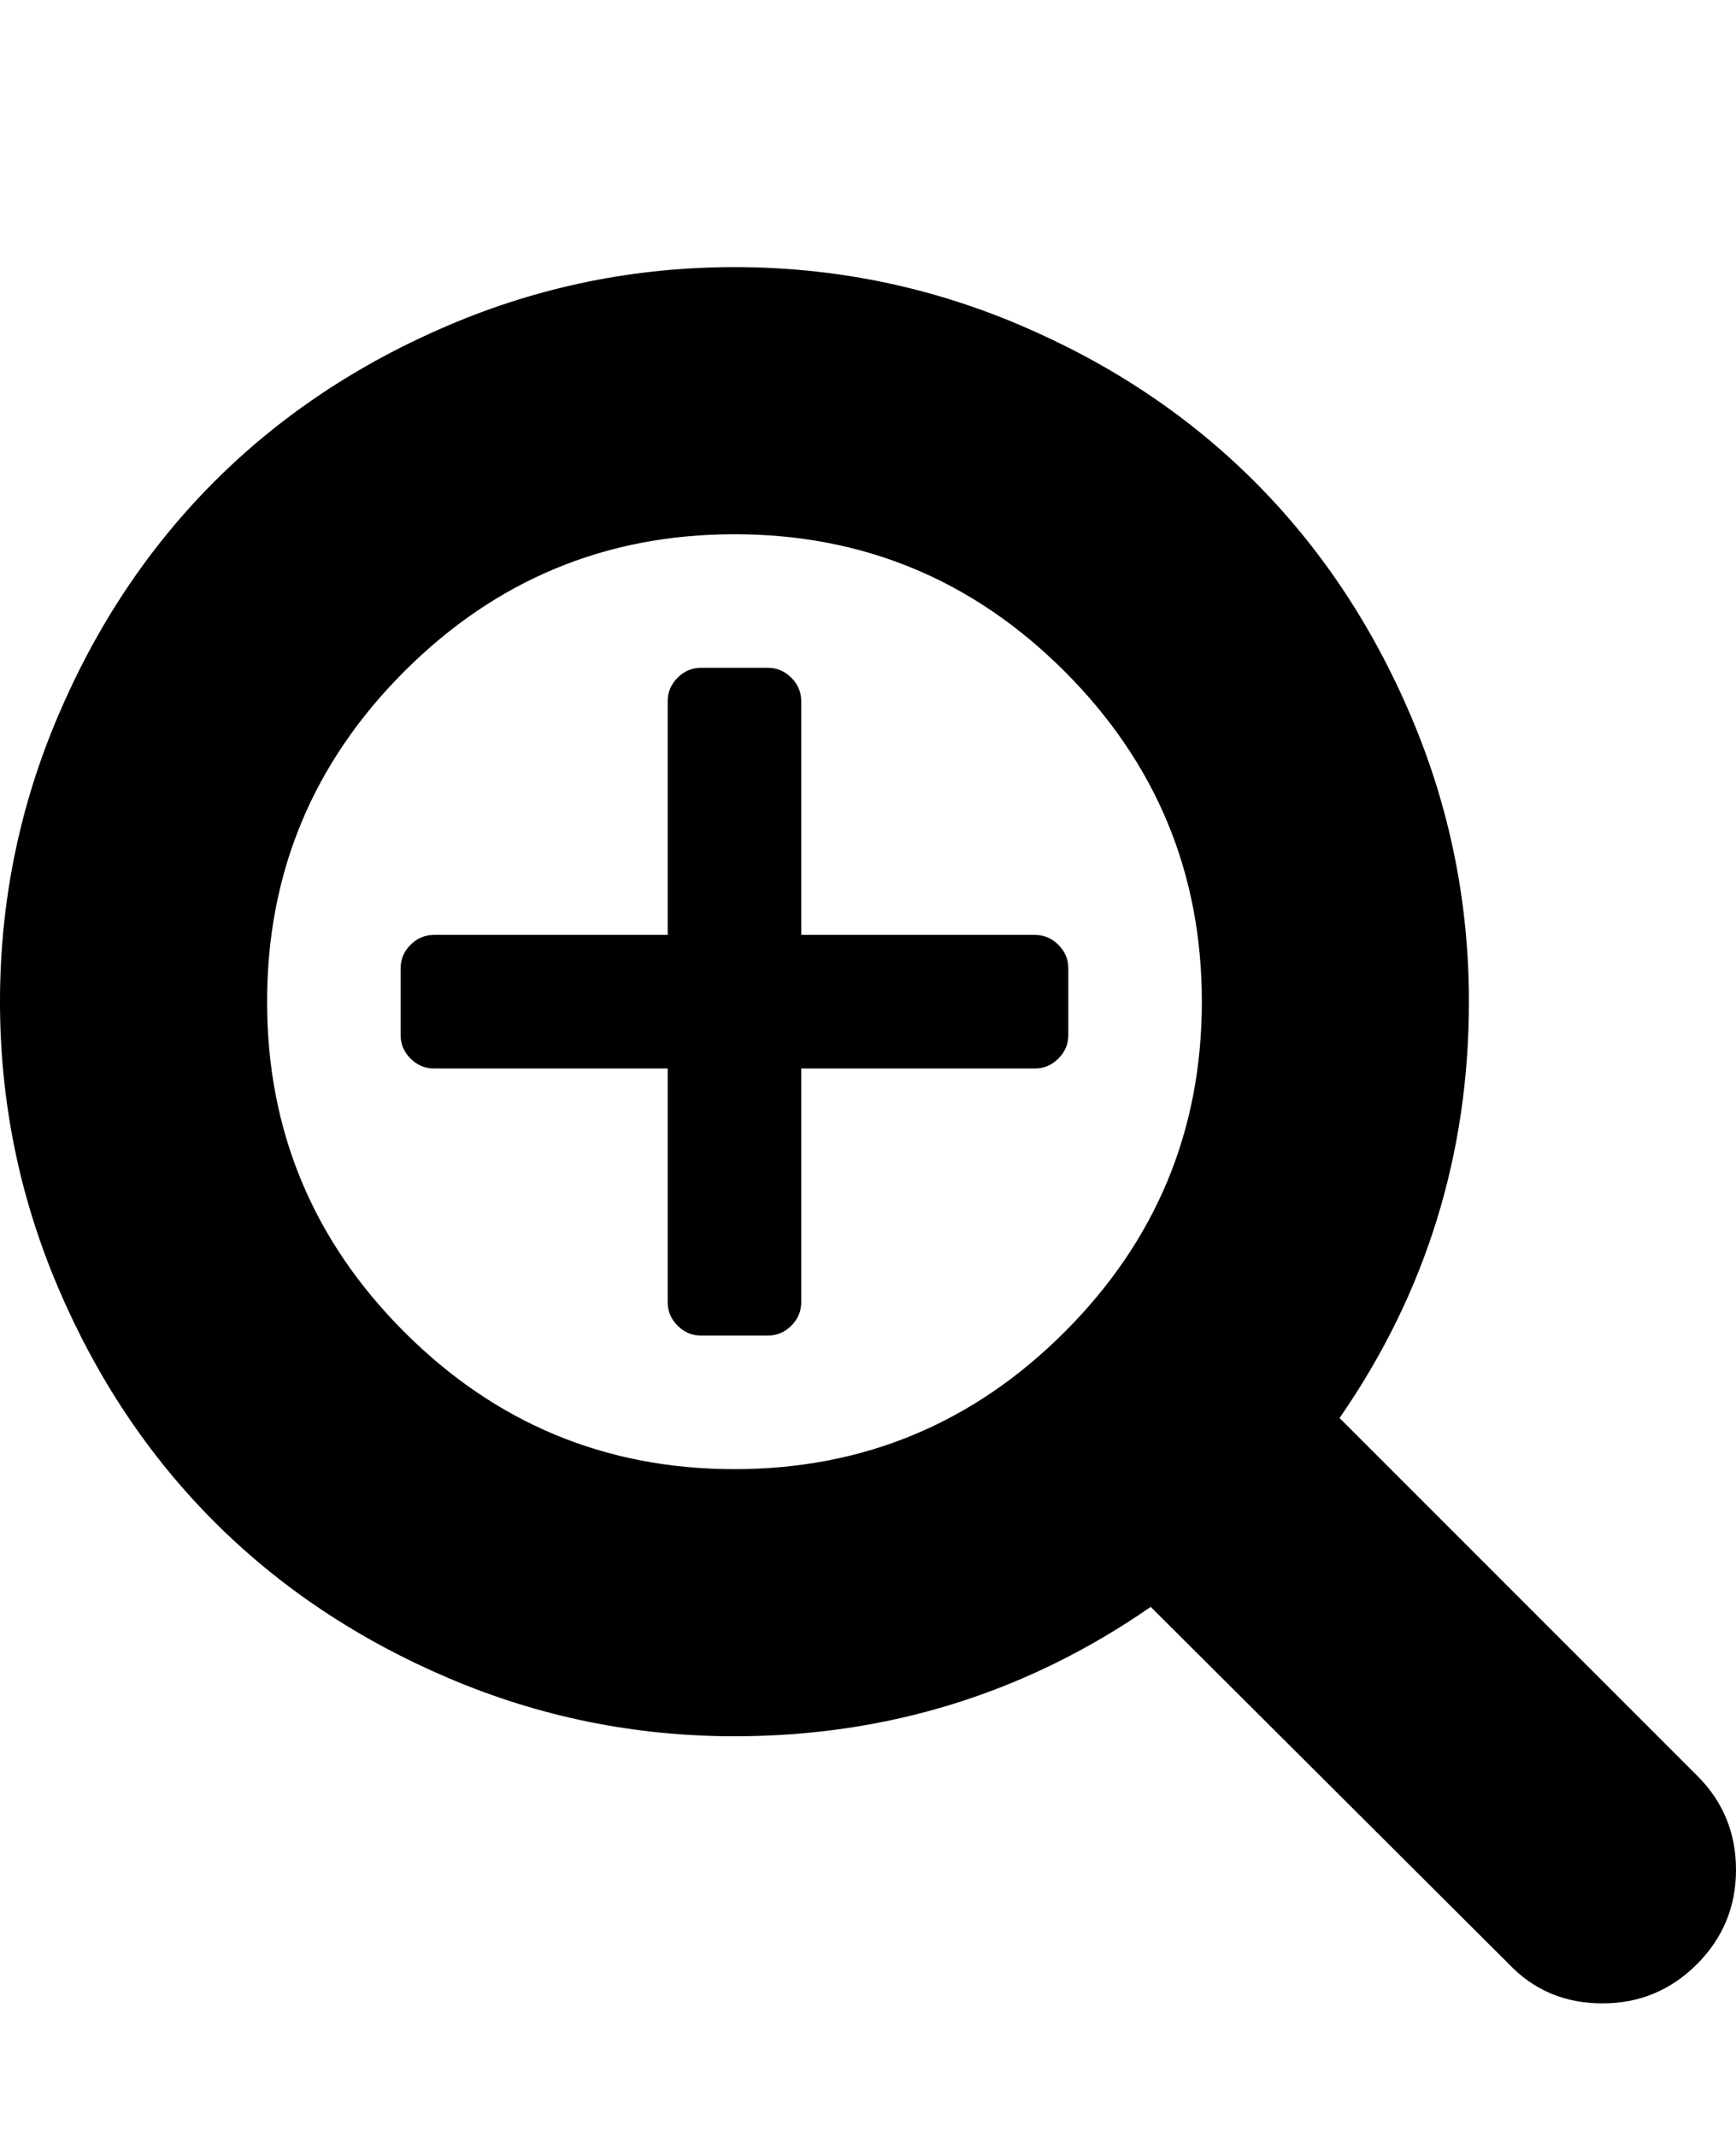 <?xml version="1.0" ?><svg contentScriptType="text/ecmascript" contentStyleType="text/css" enable-background="new 0 0 2048 2048" height="2048px" id="Layer_1" preserveAspectRatio="xMidYMid meet" version="1.1" viewBox="0.0 0 1664.0 2048" width="1664.0px" xml:space="preserve" xmlns="http://www.w3.org/2000/svg" xmlns:xlink="http://www.w3.org/1999/xlink" zoomAndPan="magnify"><path d="M1024,928v64c0,8.667-3.167,16.167-9.5,22.5s-13.833,9.5-22.5,9.5H768v224c0,8.667-3.167,16.167-9.5,22.5  s-13.833,9.5-22.5,9.5h-64c-8.667,0-16.167-3.167-22.5-9.5s-9.5-13.833-9.5-22.5v-224H416c-8.667,0-16.167-3.167-22.5-9.5  s-9.5-13.833-9.5-22.5v-64c0-8.667,3.167-16.167,9.5-22.5s13.833-9.5,22.5-9.5h224V672c0-8.667,3.167-16.167,9.5-22.5  s13.833-9.5,22.5-9.5h64c8.667,0,16.167,3.167,22.5,9.5s9.5,13.833,9.5,22.5v224h224c8.667,0,16.167,3.167,22.5,9.5  S1024,919.333,1024,928z M1152,960c0-123.333-43.833-228.833-131.5-316.5S827.333,512,704,512s-228.833,43.833-316.5,131.5  S256,836.667,256,960s43.833,228.833,131.5,316.5S580.667,1408,704,1408s228.833-43.833,316.5-131.5S1152,1083.333,1152,960z   M1664,1792c0,35.333-12.5,65.5-37.5,90.5s-55.167,37.5-90.5,37.5c-36,0-66-12.667-90-38l-343-342  c-119.333,82.667-252.333,124-399,124c-95.333,0-186.5-18.5-273.5-55.5s-162-87-225-150s-113-138-150-225S0,1055.333,0,960  s18.5-186.5,55.5-273.5s87-162,150-225s138-113,225-150S608.667,256,704,256s186.5,18.5,273.5,55.5s162,87,225,150s113,138,150,225  S1408,864.667,1408,960c0,146.667-41.333,279.667-124,399l343,343C1651.667,1726.667,1664,1756.667,1664,1792z"/></svg>